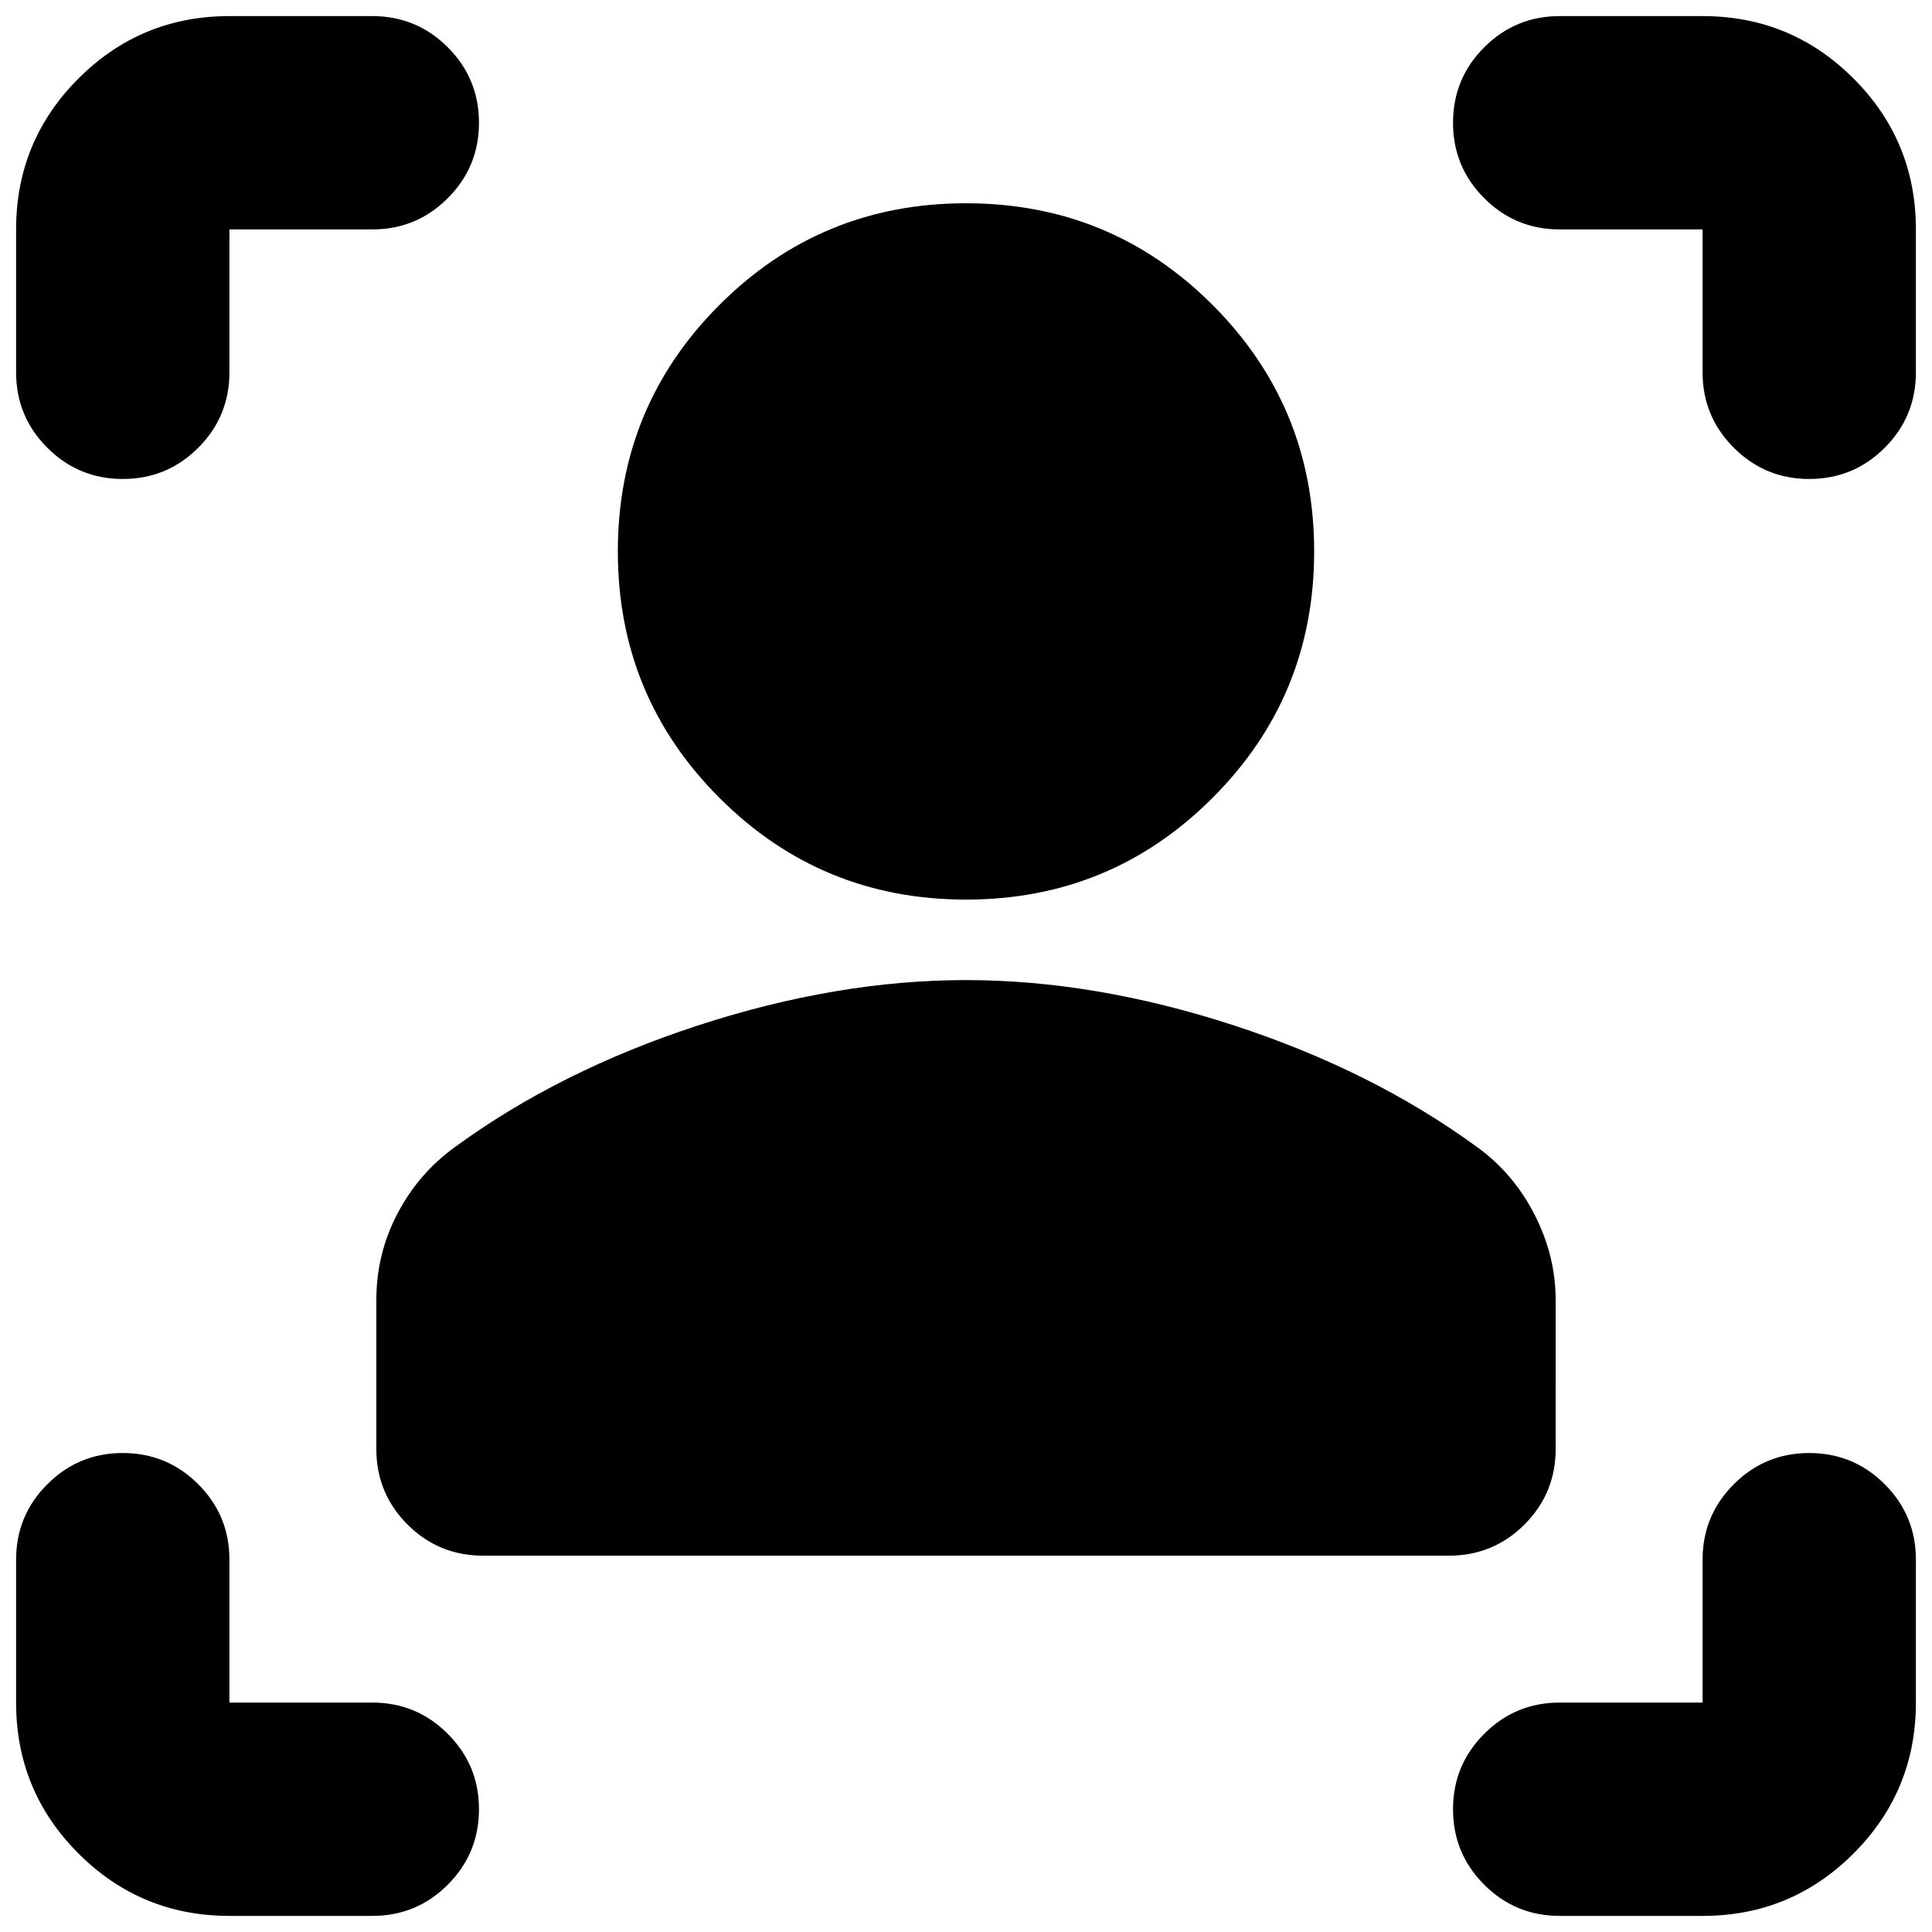 <svg xmlns="http://www.w3.org/2000/svg" height="24" width="24"><path d="M18 19.325H6q-.55 0-.938-.387-.387-.388-.387-.938v-1.85q0-.575.263-1.075.262-.5.712-.825 1.3-.95 3.025-1.513 1.725-.562 3.325-.562t3.325.562q1.725.563 3.025 1.513.45.325.712.837.263.513.263 1.063V18q0 .55-.387.938-.388.387-.938.387Zm-6-8.15q-1.8 0-3.062-1.263Q7.675 8.65 7.675 6.85q0-1.8 1.263-3.063Q10.2 2.525 12 2.525q1.8 0 3.062 1.262 1.263 1.263 1.263 3.063 0 1.8-1.263 3.062Q13.8 11.175 12 11.175ZM4.625 2.85H2.85v1.775q0 .55-.387.937-.388.388-.938.388-.55 0-.937-.388Q.2 5.175.2 4.625V2.85q0-1.1.775-1.875Q1.75.2 2.85.2h1.775q.55 0 .937.387.388.388.388.938 0 .55-.388.937-.387.388-.937.388ZM2.85 23.8q-1.1 0-1.875-.775Q.2 22.25.2 21.15v-1.775q0-.55.388-.937.387-.388.937-.388t.938.388q.387.387.387.937v1.775h1.775q.55 0 .937.388.388.387.388.937t-.388.938q-.387.387-.937.387Zm18.3 0h-1.775q-.55 0-.937-.387-.388-.388-.388-.938 0-.55.388-.937.387-.388.937-.388h1.775v-1.775q0-.55.388-.937.387-.388.937-.388t.938.388q.387.387.387.937v1.775q0 1.1-.775 1.875-.775.775-1.875.775ZM19.375 2.85q-.55 0-.937-.388-.388-.387-.388-.937t.388-.938Q18.825.2 19.375.2h1.775q1.1 0 1.875.775.775.775.775 1.875v1.775q0 .55-.387.937-.388.388-.938.388-.55 0-.937-.388-.388-.387-.388-.937V2.85Z"/></svg>
